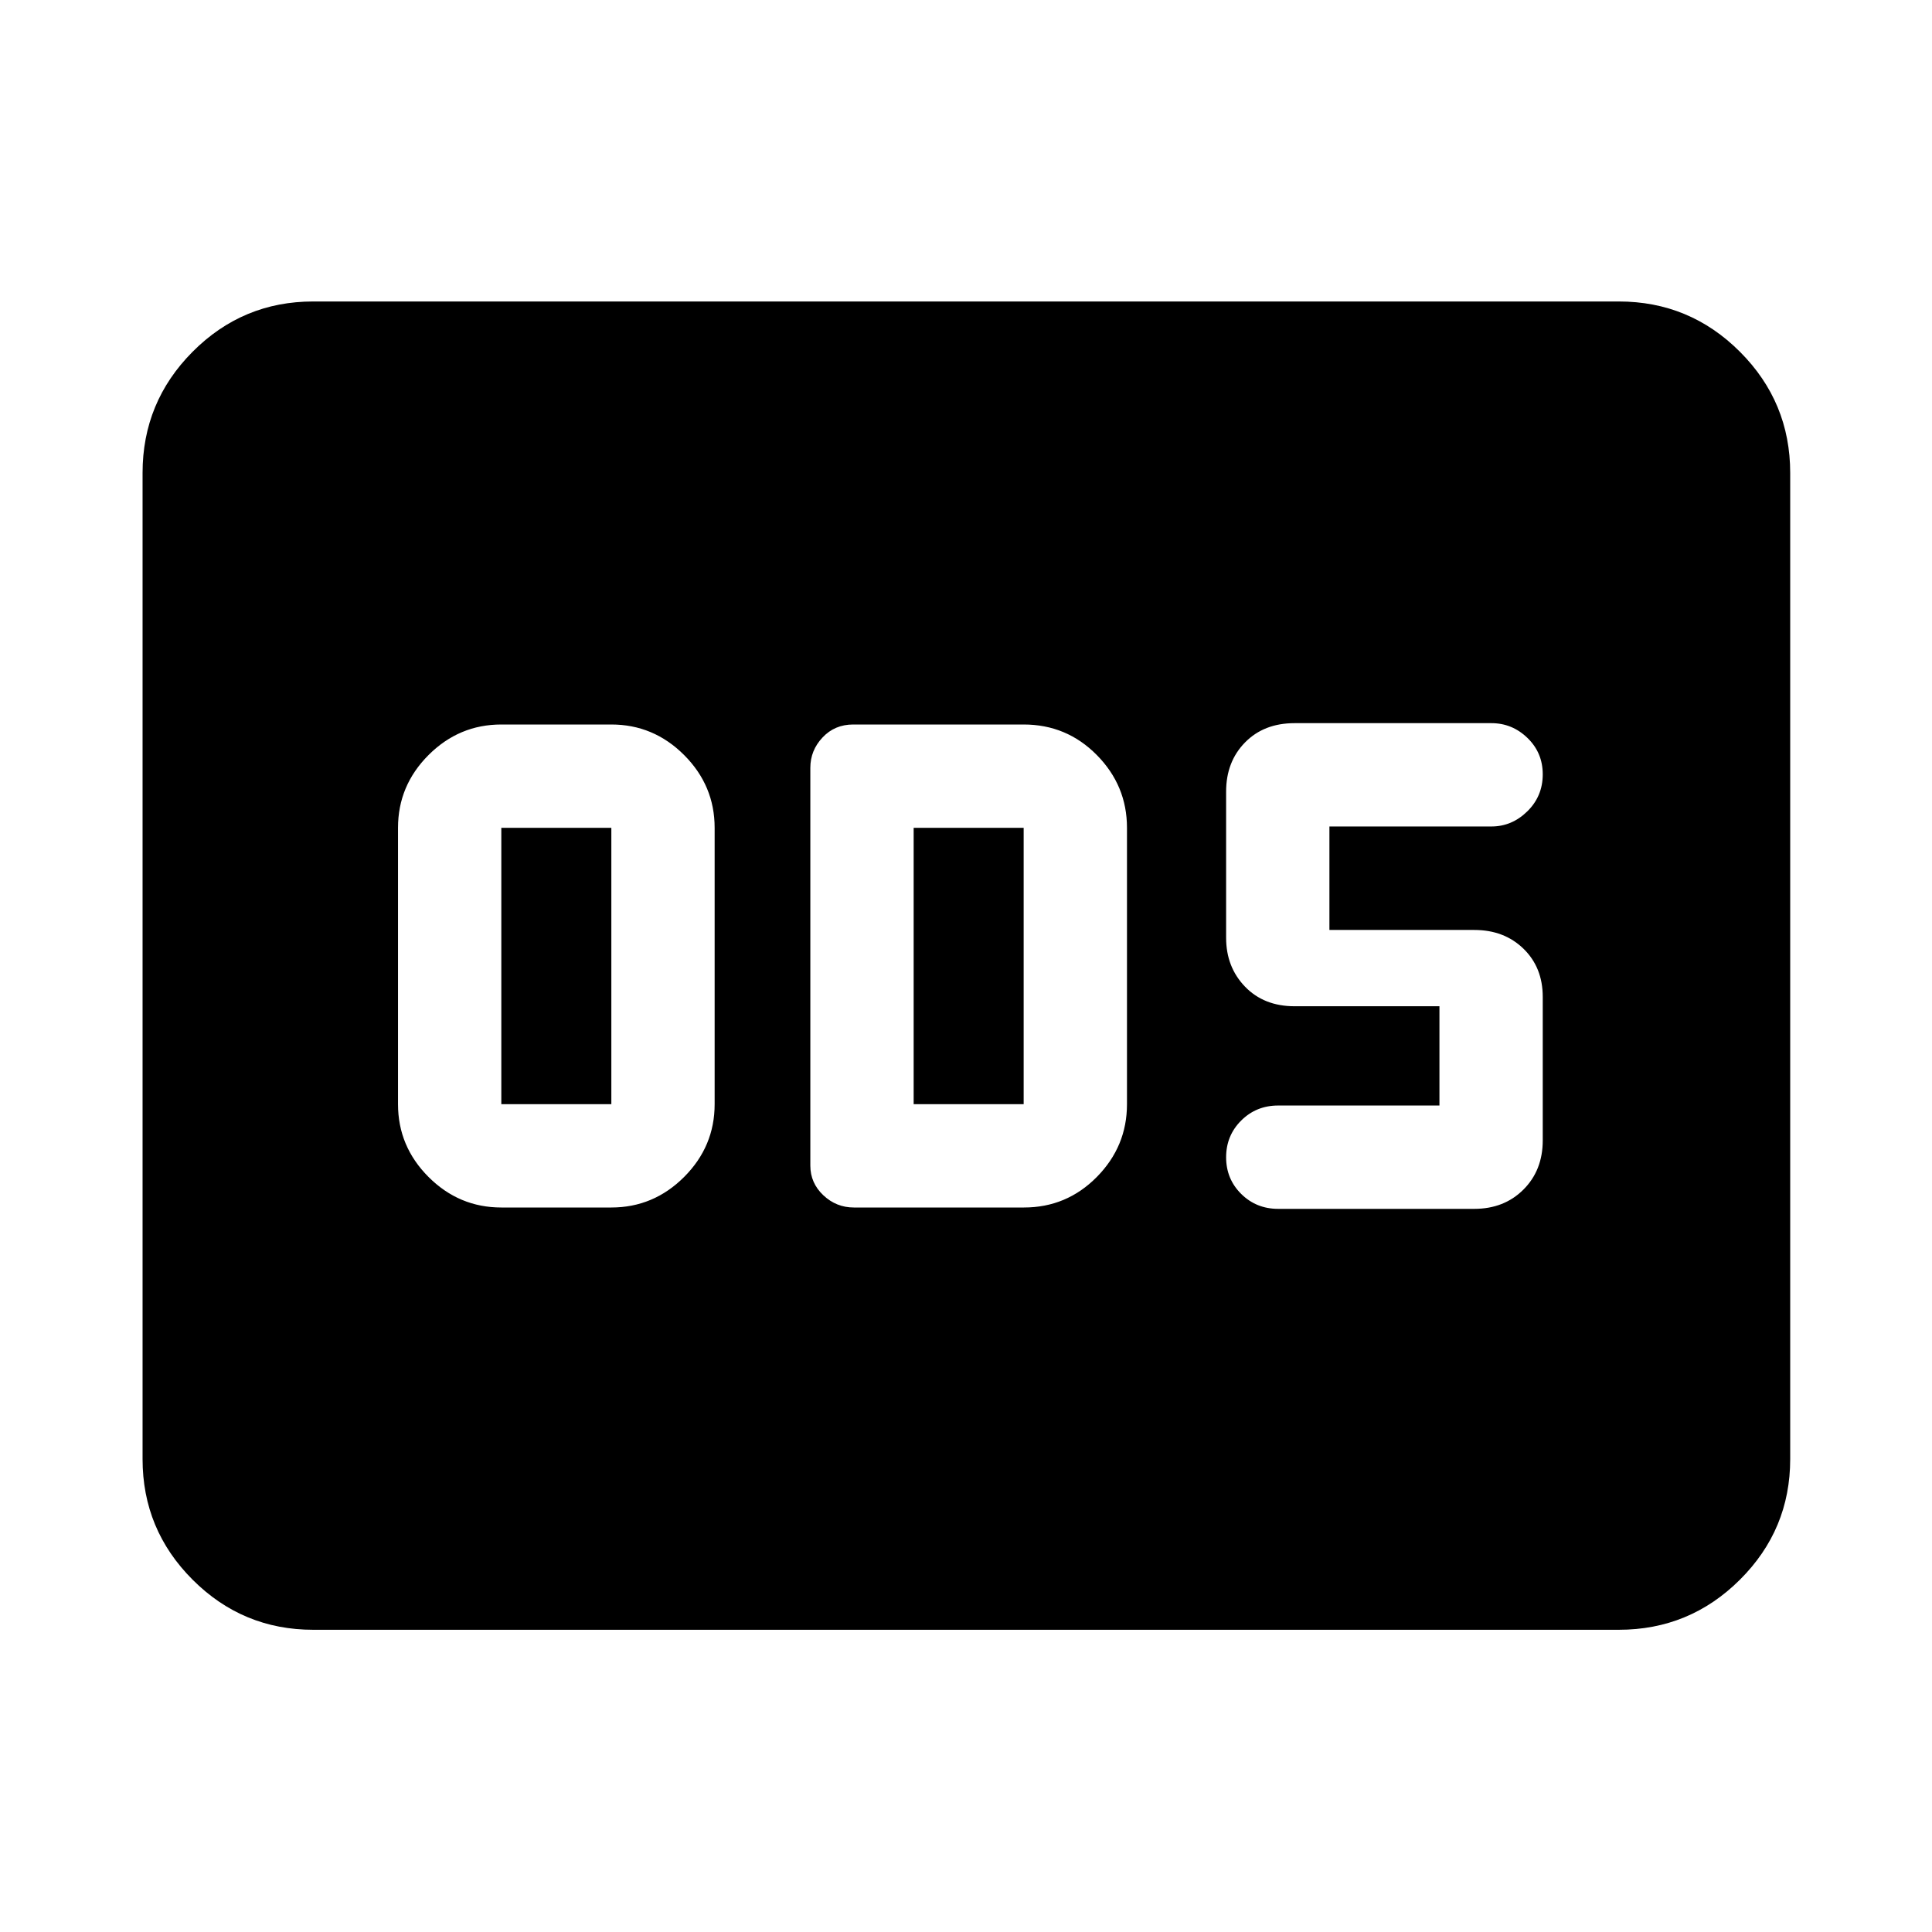 <svg xmlns="http://www.w3.org/2000/svg" height="40" viewBox="0 -960 960 960" width="40"><path d="M249.1-360h54.67q20.98 0 36.16-15.17 15.17-15.18 15.17-36.16v-137.34q0-20.98-15.17-36.16Q324.75-600 303.77-600H249.1q-20.98 0-36.16 15.17-15.17 15.18-15.17 36.16v137.34q0 20.98 15.17 36.16Q228.12-360 249.1-360Zm0-51.33v-137.34h54.67v137.34H249.1ZM424.3-360h84.51q21.2 0 36.19-15.17 14.99-15.18 14.99-36.16v-137.34q0-20.98-14.99-36.16Q530.01-600 508.65-600h-84.7q-9.19 0-15.24 6.45-6.06 6.44-6.06 15.07v197.65q0 8.65 6.45 14.74t15.2 6.09Zm29.69-51.33v-137.34h54.66v137.34h-54.66Zm278.59 52q14.83 0 24.42-9.59 9.58-9.58 9.58-24.41v-71.34q0-14.61-9.58-23.93-9.59-9.31-24.42-9.31h-72v-51.42h80.5q10.18 0 17.84-7.52t7.66-18.39q0-10.74-7.59-18.08-7.59-7.35-17.91-7.35h-97.83q-15.21 0-24.61 9.59-9.39 9.58-9.39 24.41V-494q0 14.52 9.39 24.26 9.4 9.74 24.61 9.74h72v49.33h-80.17q-10.84 0-18.34 7.46-7.49 7.46-7.49 18.25t7.49 18.21q7.5 7.42 18.34 7.42h97.5ZM155.65-150.17q-35.06 0-59.94-24.88-24.87-24.87-24.87-59.94v-490.02q0-35.22 24.87-60.21 24.88-24.98 59.94-24.98h648.7q35.22 0 60.2 24.98 24.99 24.99 24.99 60.21v490.02q0 35.07-24.99 59.94-24.98 24.88-60.2 24.88h-648.7Z"/></svg>